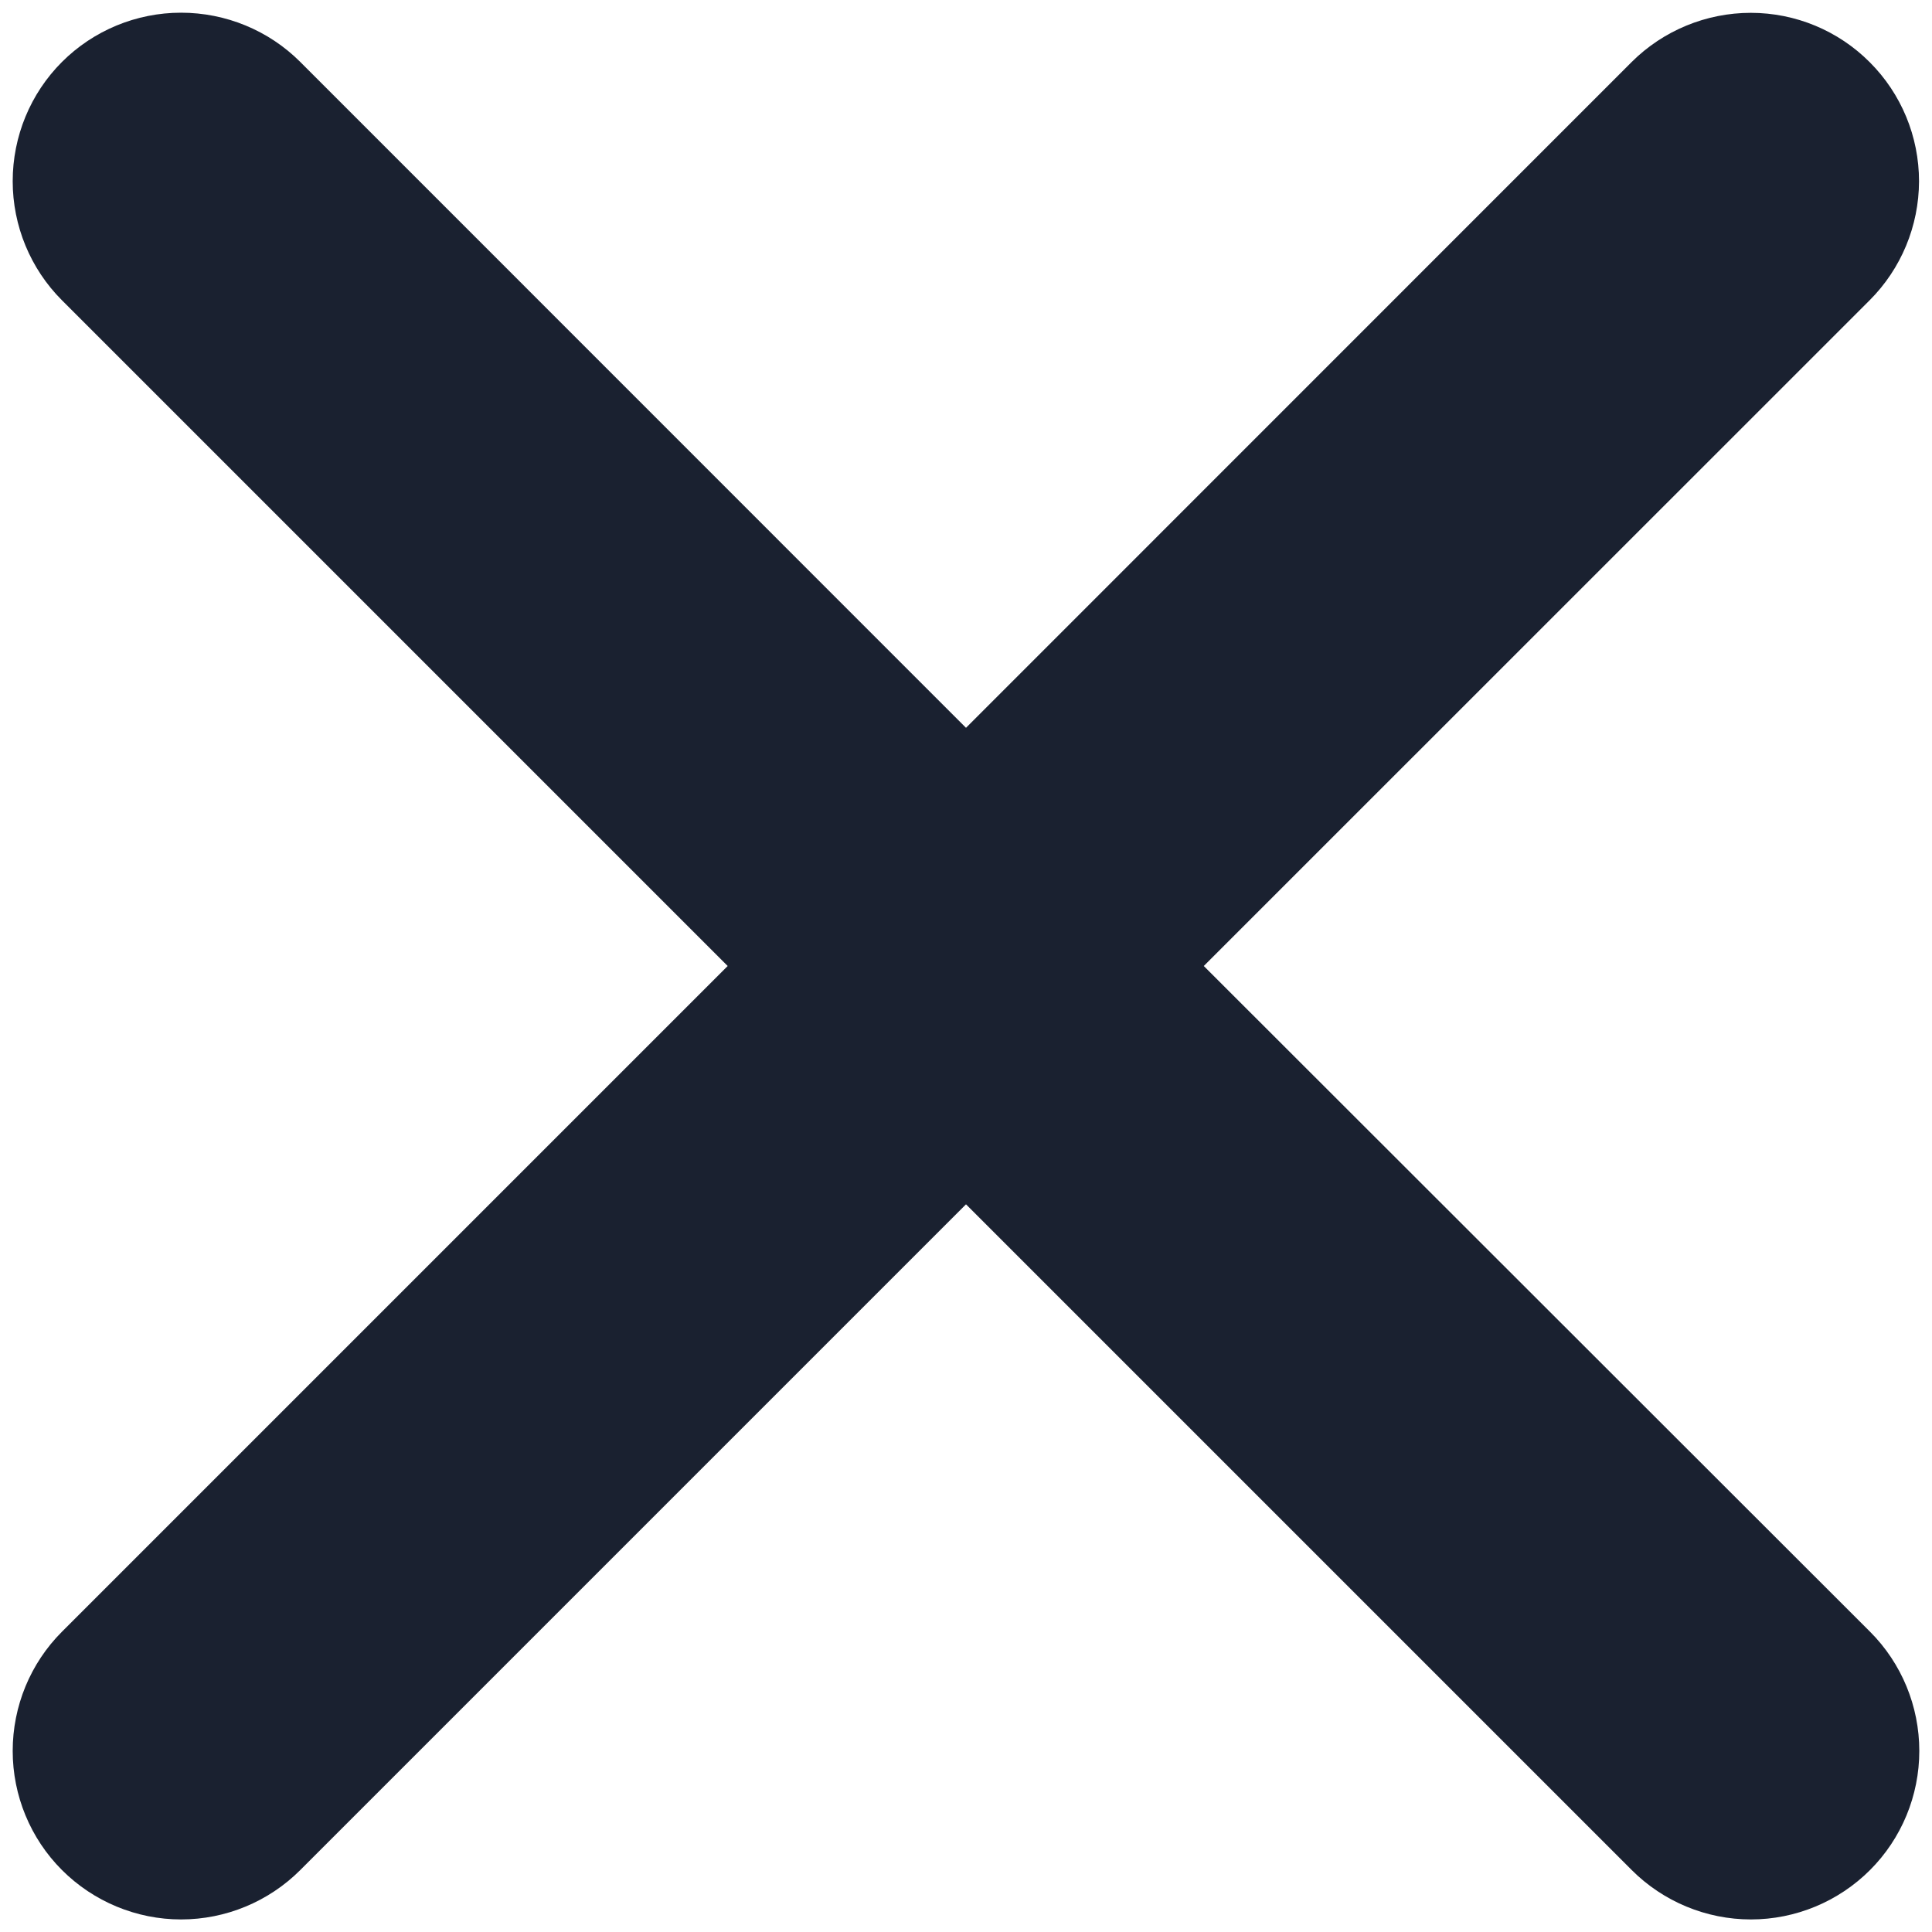 <svg width="14" height="14" viewBox="0 0 14 14" fill="none" xmlns="http://www.w3.org/2000/svg">
<path d="M8.723 7L13.548 2.176C13.777 1.947 13.905 1.637 13.906 1.314C13.906 0.99 13.778 0.68 13.549 0.451C13.321 0.222 13.011 0.093 12.687 0.093C12.364 0.093 12.053 0.221 11.824 0.449L7 5.274L2.176 0.449C1.947 0.22 1.636 0.092 1.312 0.092C0.989 0.092 0.678 0.22 0.449 0.449C0.22 0.678 0.092 0.989 0.092 1.313C0.092 1.636 0.22 1.947 0.449 2.176L5.273 7L0.449 11.824C0.22 12.053 0.092 12.364 0.092 12.688C0.092 13.011 0.22 13.322 0.449 13.551C0.678 13.78 0.989 13.909 1.312 13.909C1.636 13.909 1.947 13.78 2.176 13.551L7 8.727L11.824 13.551C12.053 13.78 12.364 13.909 12.688 13.909C13.011 13.909 13.322 13.78 13.551 13.551C13.78 13.322 13.908 13.011 13.908 12.688C13.908 12.364 13.78 12.053 13.551 11.824L8.723 7Z" fill="#1A2130"/>
</svg>
